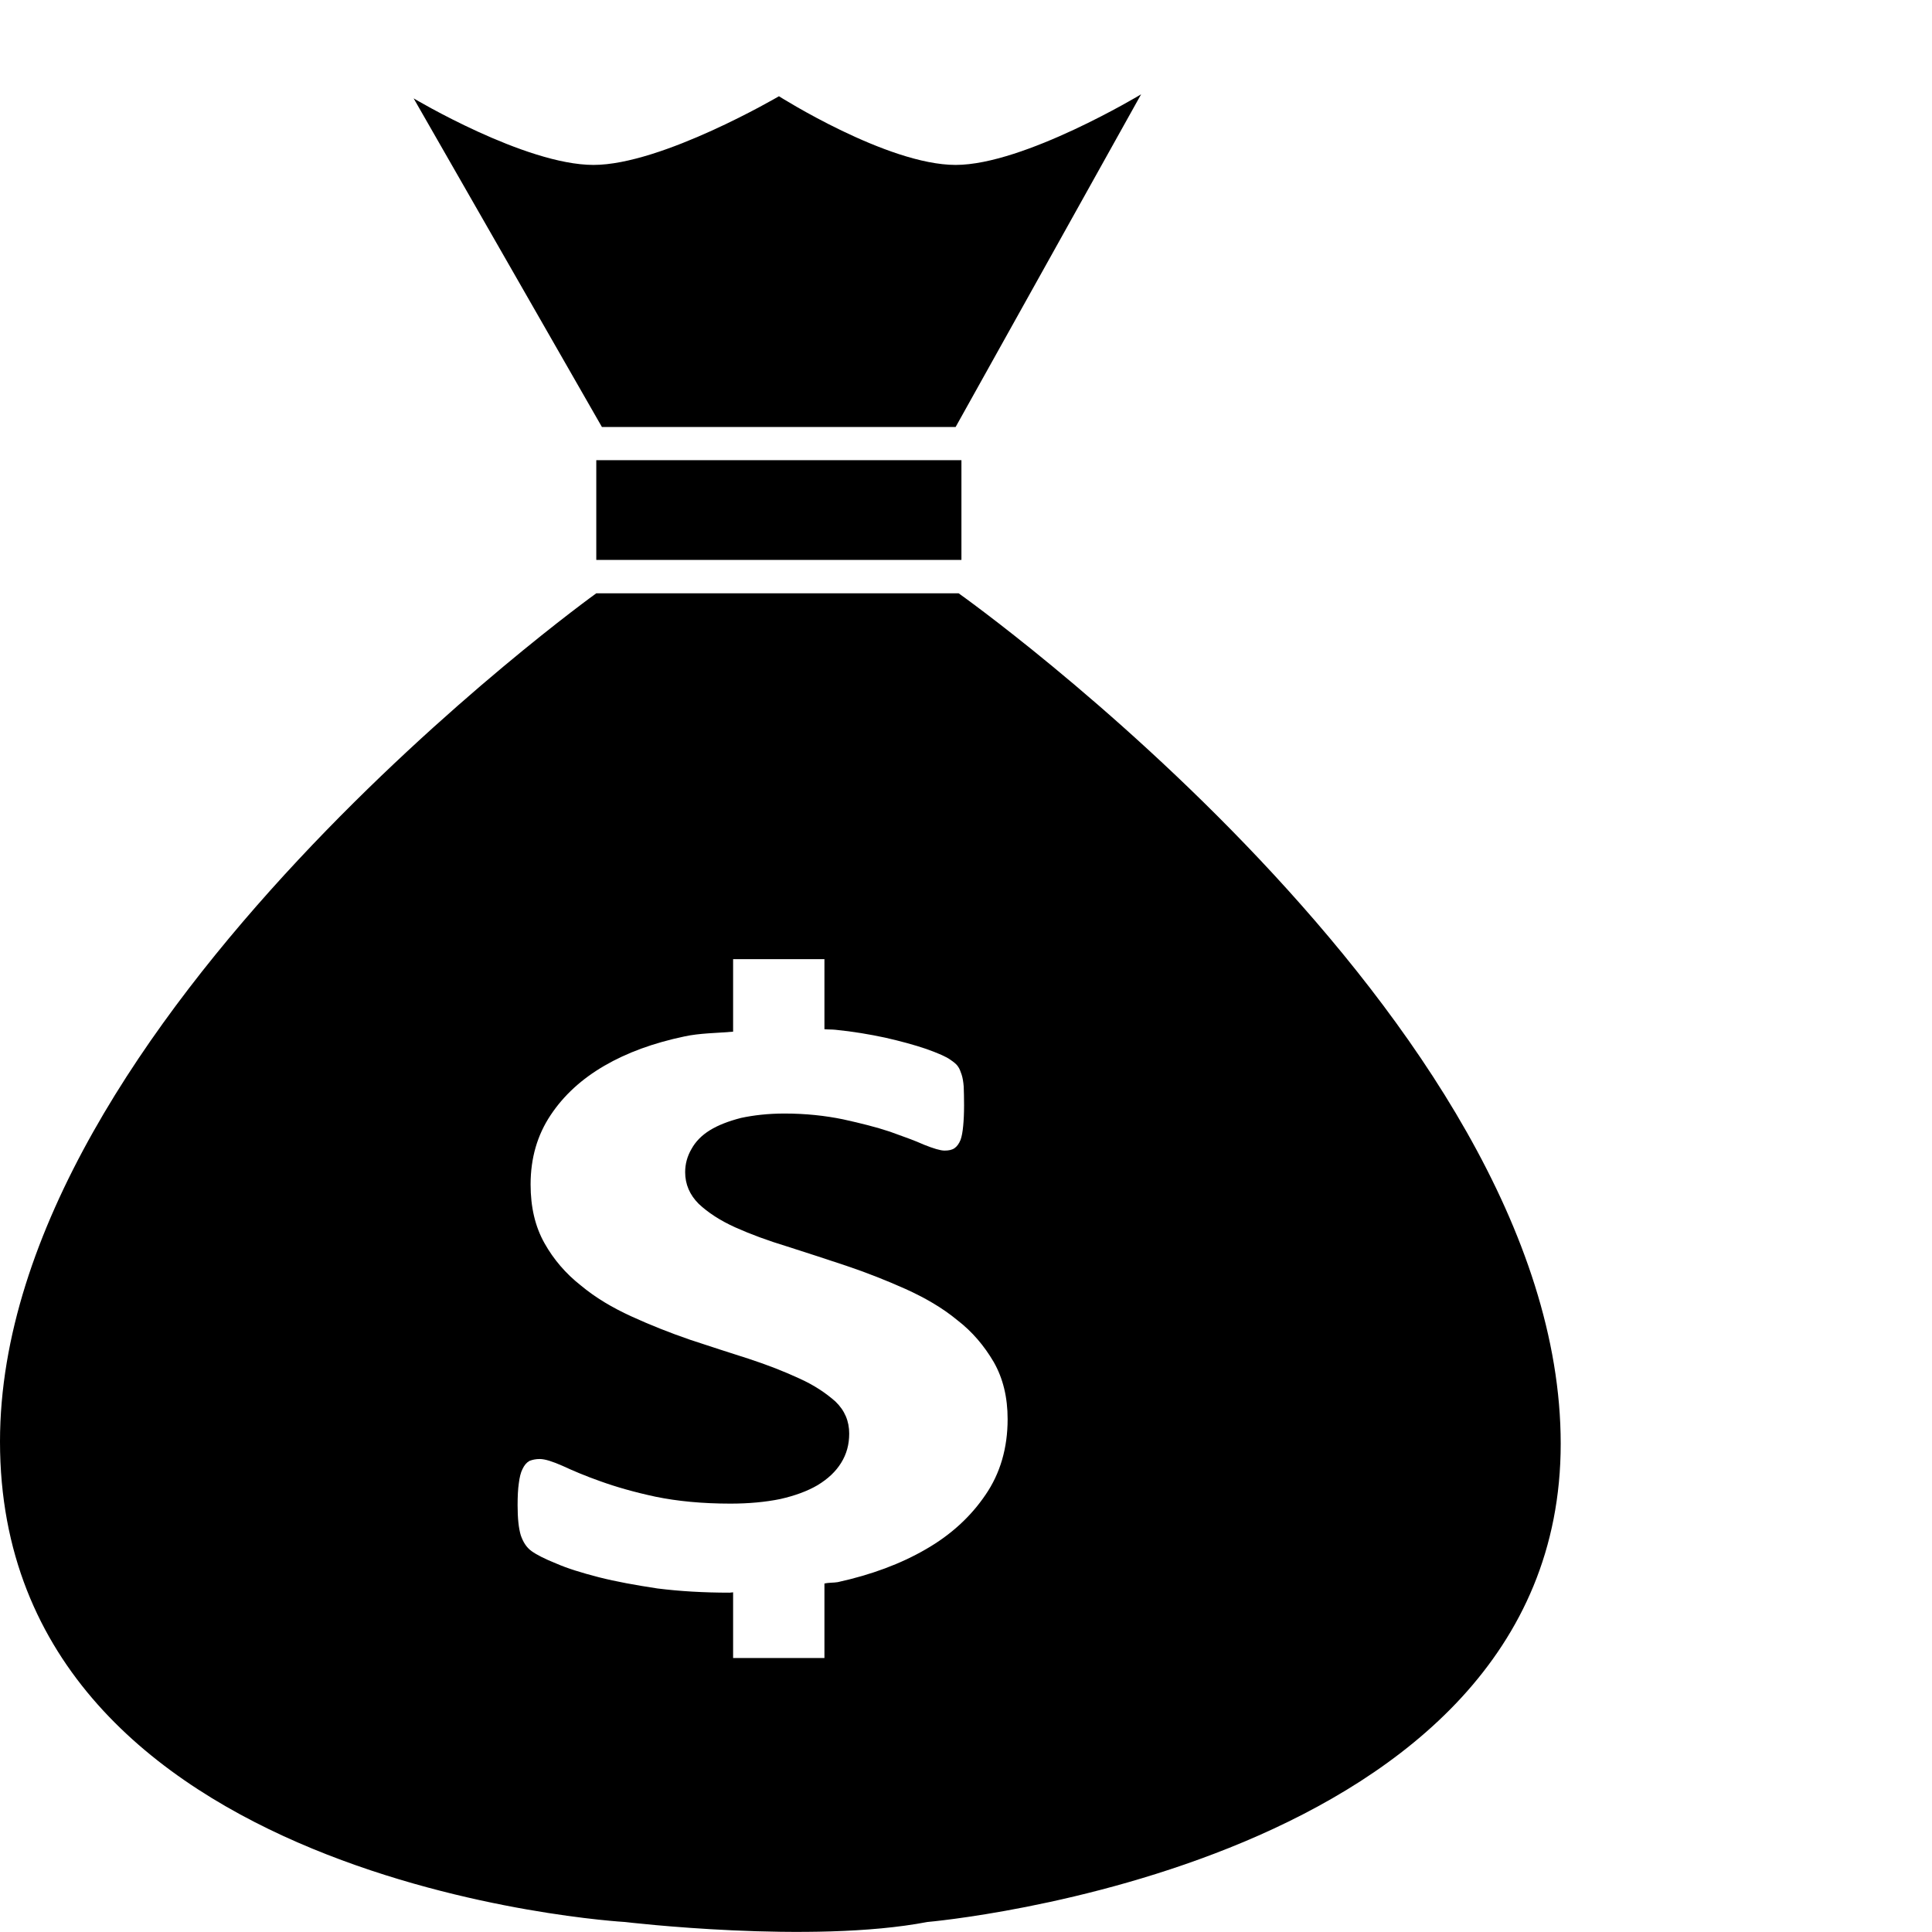 <?xml version="1.0" encoding="utf-8"?>
<!-- Generator: Adobe Illustrator 16.0.0, SVG Export Plug-In . SVG Version: 6.00 Build 0)  -->
<!DOCTYPE svg PUBLIC "-//W3C//DTD SVG 1.1//EN" "http://www.w3.org/Graphics/SVG/1.1/DTD/svg11.dtd">
<svg version="1.1" id="Layer_1" xmlns="http://www.w3.org/2000/svg" xmlns:xlink="http://www.w3.org/1999/xlink" x="0px" y="0px"
	 width="11px" height="11px" viewBox="0 0 11 11" enable-background="new 0 0 11 11" xml:space="preserve">
<path fill="none" d="M16.396,326.041v-9.673"/>
<g>
	<path d="M5.458,3.378H3.395c0,0-3.395,2.439-3.395,4.83c0,2.534,3.558,2.735,3.558,2.735s1.062,0.127,1.722,0
		c0,0,3.606-0.31,3.606-2.723C8.886,5.805,5.458,3.378,5.458,3.378z M5.611,8.511c-0.084,0.124-0.197,0.228-0.34,0.31
		C5.128,8.904,4.961,8.966,4.77,9.008C4.747,9.012,4.719,9.01,4.694,9.016v0.424h-0.52V9.066c-0.007,0-0.013,0.002-0.02,0.002
		c-0.147,0-0.284-0.008-0.411-0.024C3.618,9.025,3.507,9.005,3.409,8.98C3.312,8.955,3.231,8.93,3.167,8.902
		C3.102,8.876,3.055,8.852,3.026,8.831c-0.029-0.021-0.048-0.052-0.061-0.09C2.953,8.701,2.947,8.645,2.947,8.57
		c0-0.049,0.002-0.092,0.007-0.125c0.004-0.033,0.011-0.062,0.021-0.081c0.01-0.021,0.022-0.036,0.039-0.046
		C3.032,8.311,3.05,8.307,3.073,8.307c0.03,0,0.073,0.014,0.13,0.039c0.056,0.026,0.128,0.057,0.216,0.088
		c0.089,0.032,0.193,0.062,0.315,0.088c0.122,0.025,0.264,0.039,0.425,0.039c0.104,0,0.2-0.009,0.283-0.026
		c0.084-0.019,0.155-0.045,0.213-0.079C4.714,8.42,4.758,8.379,4.789,8.329c0.031-0.05,0.046-0.104,0.046-0.167
		c0-0.07-0.025-0.131-0.078-0.182C4.703,7.932,4.635,7.886,4.55,7.848C4.466,7.809,4.369,7.771,4.262,7.736
		c-0.108-0.034-0.22-0.071-0.333-0.108c-0.116-0.04-0.227-0.084-0.334-0.133c-0.109-0.05-0.204-0.106-0.289-0.177
		C3.222,7.252,3.152,7.171,3.1,7.078C3.047,6.984,3.021,6.873,3.021,6.744c0-0.15,0.038-0.281,0.114-0.395
		C3.21,6.236,3.312,6.143,3.441,6.068c0.129-0.075,0.28-0.13,0.456-0.167c0.087-0.019,0.185-0.019,0.277-0.027V5.461h0.52V5.86
		c0.021,0.002,0.042,0.001,0.062,0.003c0.101,0.01,0.195,0.026,0.284,0.045c0.088,0.02,0.165,0.041,0.233,0.064
		c0.07,0.025,0.115,0.045,0.137,0.061c0.022,0.015,0.037,0.027,0.045,0.04C5.463,6.084,5.469,6.1,5.475,6.118
		c0.006,0.018,0.01,0.042,0.012,0.069C5.488,6.216,5.489,6.25,5.489,6.293c0,0.046-0.002,0.086-0.005,0.117
		C5.481,6.443,5.476,6.471,5.469,6.49C5.46,6.512,5.449,6.527,5.435,6.537S5.402,6.551,5.378,6.551S5.315,6.539,5.262,6.518
		C5.209,6.494,5.144,6.471,5.066,6.443C4.988,6.417,4.9,6.395,4.8,6.373C4.698,6.352,4.587,6.34,4.466,6.34
		c-0.094,0-0.177,0.01-0.247,0.025c-0.07,0.018-0.13,0.041-0.177,0.07C3.995,6.464,3.96,6.5,3.937,6.542
		C3.913,6.583,3.901,6.627,3.901,6.674c0,0.069,0.026,0.129,0.077,0.18C4.031,6.904,4.1,6.949,4.186,6.988
		c0.087,0.039,0.187,0.076,0.296,0.109c0.11,0.035,0.223,0.072,0.337,0.11C4.935,7.246,5.046,7.29,5.156,7.339
		c0.11,0.05,0.208,0.106,0.294,0.177c0.086,0.066,0.154,0.147,0.208,0.239C5.711,7.848,5.737,7.956,5.737,8.08
		C5.737,8.244,5.695,8.389,5.611,8.511z M3.395,3.188h2.079V2.62H3.395V3.188z M5.441,2.431l1.056-1.894
		c0,0-0.666,0.402-1.056,0.402S4.435,0.548,4.435,0.548S3.769,0.939,3.379,0.939c-0.39,0-1.024-0.379-1.024-0.379l1.072,1.871H5.441
		z"/>
</g>
</svg>
